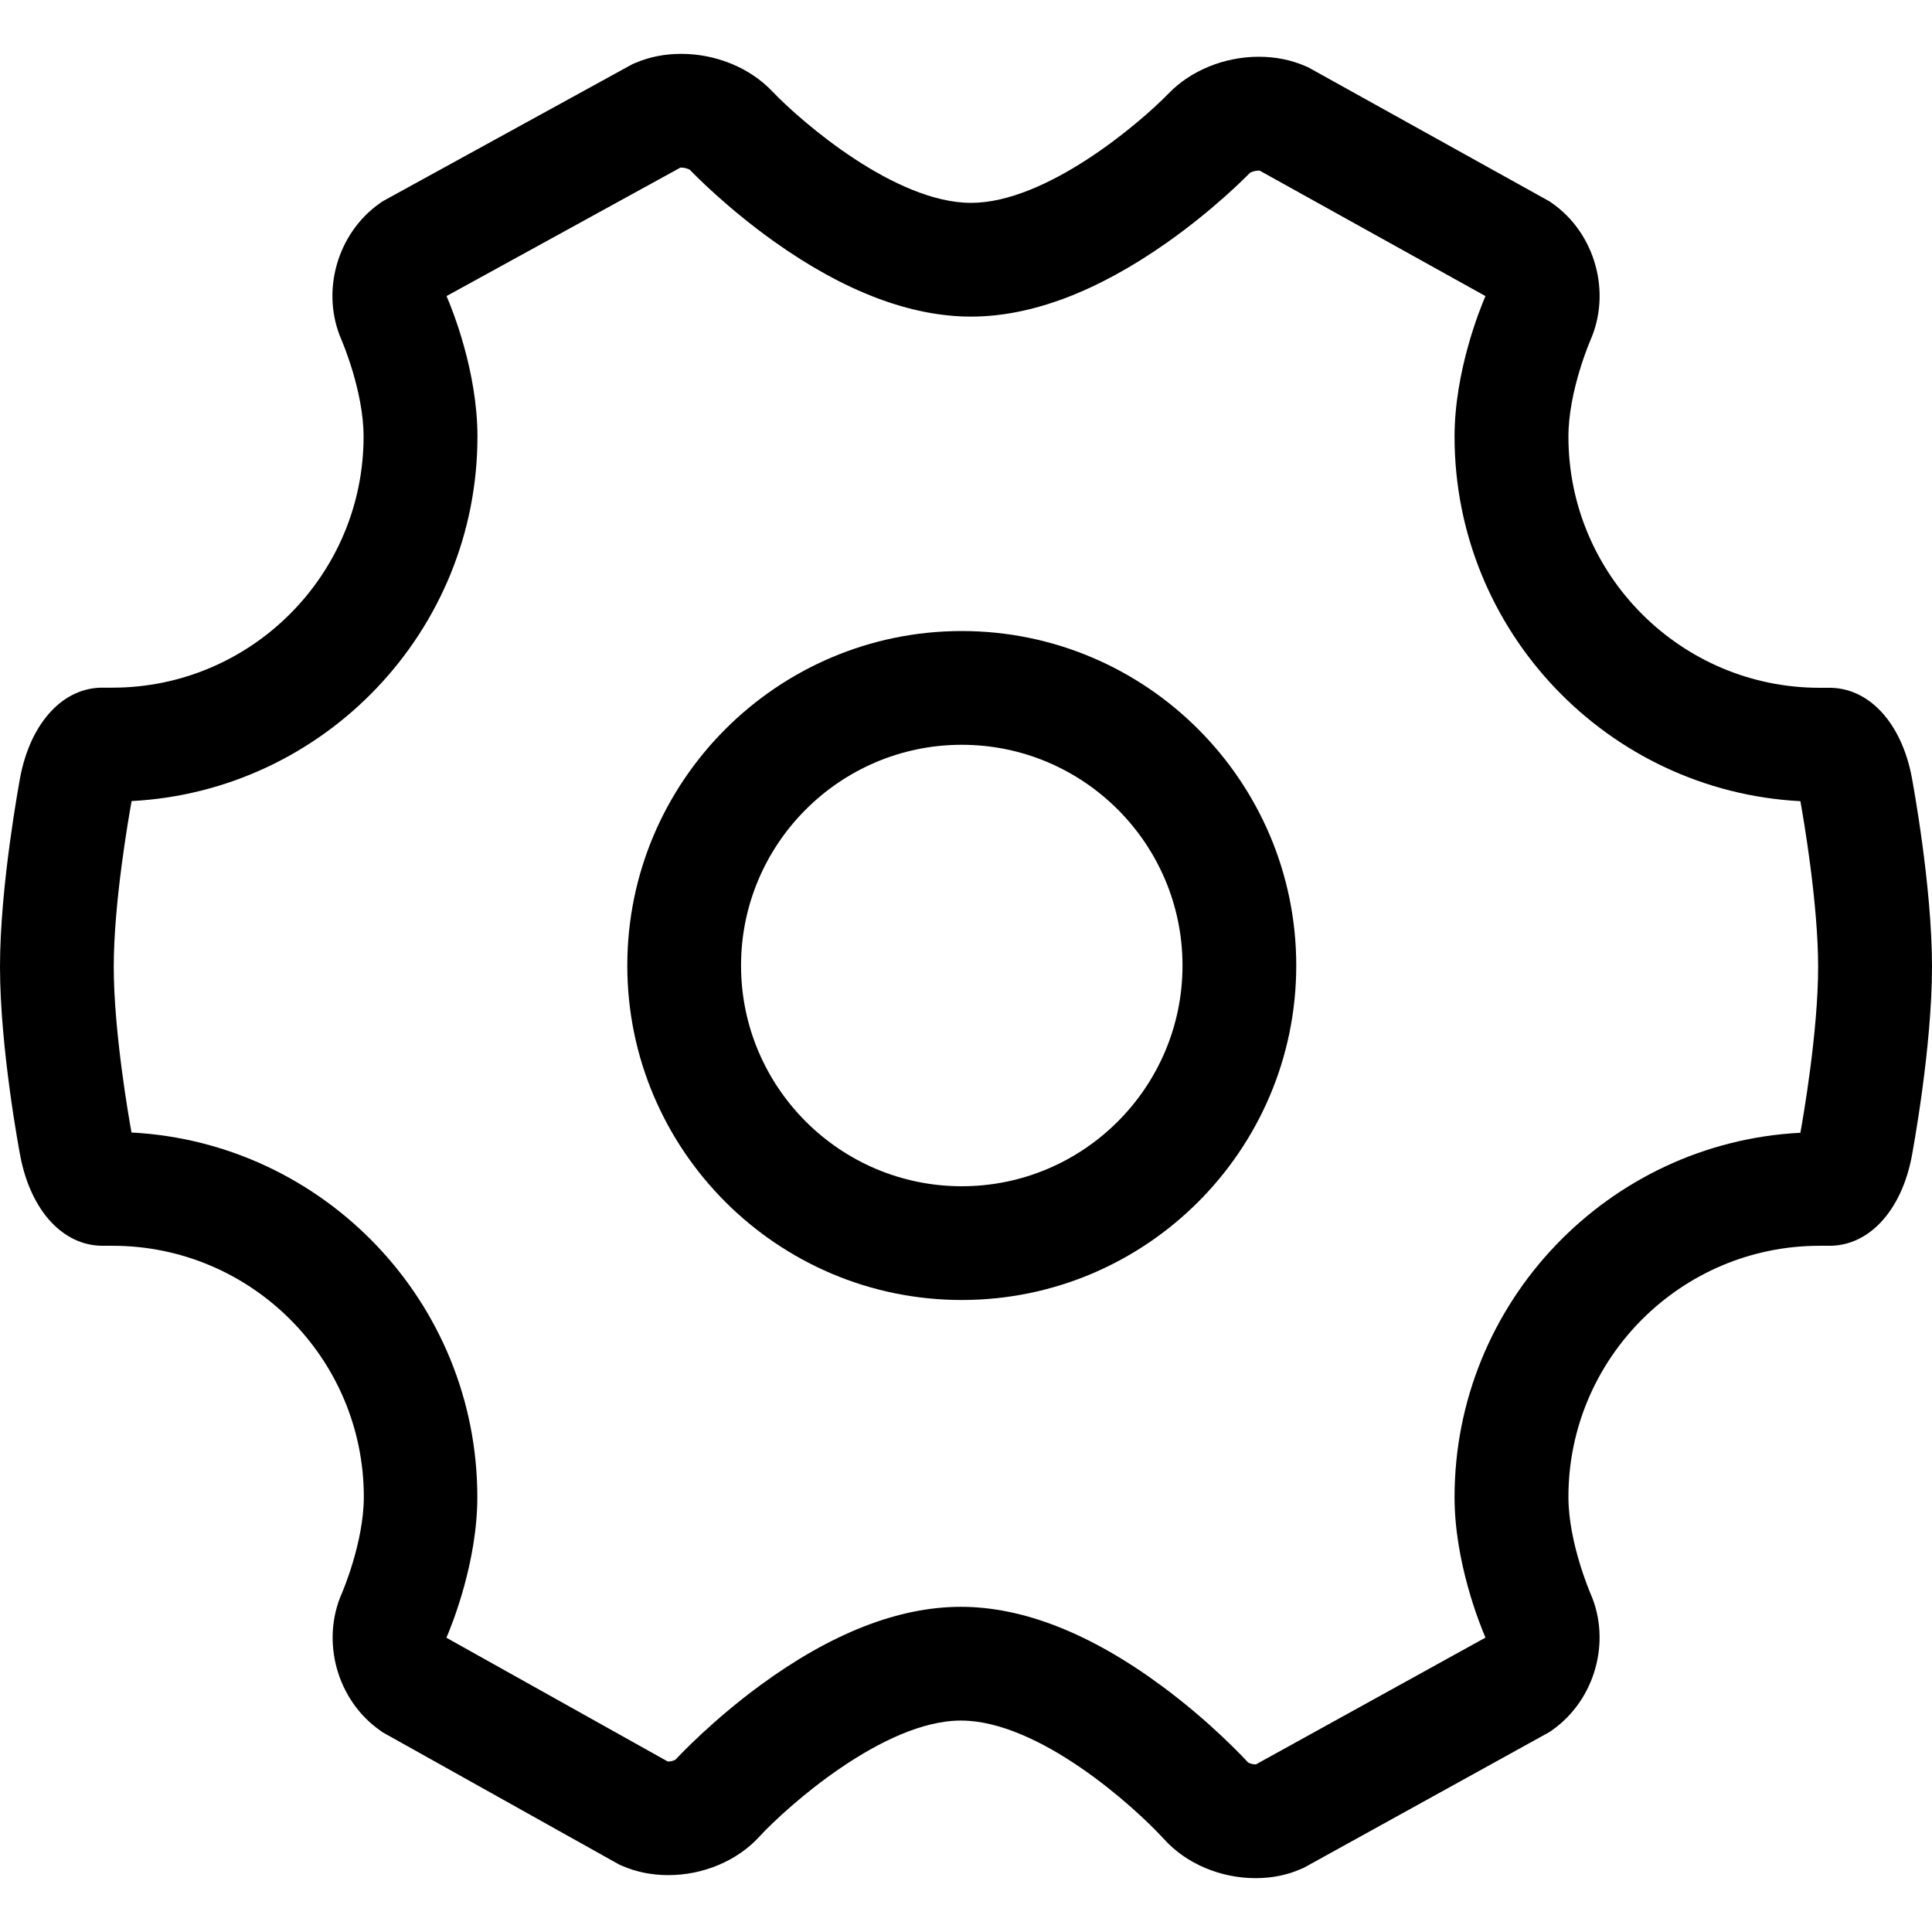 <?xml version="1.0" standalone="no"?><!DOCTYPE svg PUBLIC "-//W3C//DTD SVG 1.1//EN" "http://www.w3.org/Graphics/SVG/1.1/DTD/svg11.dtd"><svg t="1510731959730" class="icon" style="" viewBox="0 0 1024 1024" version="1.1" xmlns="http://www.w3.org/2000/svg" p-id="17604" xmlns:xlink="http://www.w3.org/1999/xlink" width="200" height="200"><defs><style type="text/css"></style></defs><path d="M665.472 995.456C665.472 995.456 665.472 995.456 665.472 995.456c-18.624 0-36.736-7.68-48.448-20.608-15.936-17.472-66.432-62.912-107.712-62.912-41.024 0-92.288 45.696-107.008 61.696-11.648 12.672-29.632 20.224-48.064 20.224-8.768 0-17.088-1.664-24.64-4.992l-1.344-0.576-125.568-70.208-1.216-0.896c-22.848-16-31.552-47.296-20.224-72.832 0.064-0.192 11.584-26.752 11.584-50.944 0-73.408-59.712-133.12-133.12-133.12l-4.48 0c-0.256 0-0.512 0-0.832 0-21.056 0-38.144-18.688-43.648-47.616C10.304 610.432 0 555.584 0 512.384s10.304-98.048 10.688-100.352c5.568-29.248 23.04-48.064 44.416-47.552l4.48 0c73.408 0 133.12-59.712 133.12-133.12 0-24.192-11.52-50.688-11.584-50.944C169.792 154.88 178.56 123.584 201.536 107.584l1.28-0.896L335.36 33.92l1.408-0.576c7.488-3.2 15.616-4.8 24.32-4.8 18.432 0 36.416 7.424 48.192 19.84 15.68 16.448 65.28 59.136 105.408 59.136 39.744 0 89.024-41.856 104.704-57.984 11.712-12.16 29.568-19.456 47.808-19.456 8.832 0 17.152 1.664 24.768 4.992l1.344 0.576 128 71.104 1.28 0.896c22.912 16 31.616 47.296 20.288 72.832-0.064 0.192-11.584 26.752-11.584 50.944 0 73.408 59.712 133.12 133.12 133.12l4.48 0c21.376-0.448 38.912 18.304 44.416 47.552C1013.696 414.336 1024 469.184 1024 512.384c0 43.2-10.304 98.048-10.688 100.352-5.568 29.312-23.04 48-44.416 47.552l-4.48 0c-73.408 0-133.12 59.712-133.12 133.12 0 24.192 11.52 50.688 11.584 50.944 11.328 25.472 2.56 56.768-20.352 72.768l-1.28 0.896-130.176 71.936-1.344 0.576C682.24 993.856 674.112 995.456 665.472 995.456L665.472 995.456zM661.504 934.144c0.576 0.384 2.24 1.024 3.968 1.024 0.064 0 0.128 0 0.192 0l121.664-67.2c-2.944-6.848-16.384-39.936-16.384-74.432 0-103.232 81.344-187.904 183.296-193.152 1.472-8.128 9.408-53.696 9.408-87.872 0-34.176-7.936-79.744-9.408-87.872-101.952-5.312-183.296-89.92-183.296-193.216 0-34.56 13.44-67.712 16.384-74.496l-119.68-66.496c-0.128 0-0.32 0-0.512 0-2.048 0-3.968 0.768-4.608 1.152-1.984 2.048-19.328 19.648-44.288 37.184C581.44 154.624 546.56 167.808 514.688 167.808c-32.192 0-67.392-13.44-104.512-39.872C385.152 110.08 367.68 92.16 365.696 90.048 365.056 89.6 363.136 88.832 361.088 88.832c-0.192 0-0.32 0-0.448 0L236.672 156.928C239.68 163.84 253.056 196.864 253.056 231.36c0 103.232-81.344 187.904-183.296 193.216C68.288 432.64 60.288 478.208 60.288 512.384c0 34.176 7.936 79.744 9.408 87.872 101.952 5.312 183.296 89.92 183.296 193.216 0 34.624-13.504 67.84-16.384 74.56l117.312 65.6c0.064 0 0.192 0 0.256 0 1.728 0 3.328-0.64 3.904-1.024 2.176-2.368 19.712-20.928 44.928-39.424 37.632-27.584 73.344-41.536 106.24-41.536 33.216 0 69.184 14.272 107.072 42.368C641.728 912.832 659.328 931.776 661.504 934.144L661.504 934.144z" p-id="17605"></path><path d="M509.76 689.024c-97.792 0-177.28-79.552-177.28-177.28s79.552-177.28 177.28-177.28 177.28 79.552 177.28 177.28S607.552 689.024 509.76 689.024L509.76 689.024zM509.76 394.752c-64.512 0-116.992 52.48-116.992 116.992 0 64.512 52.48 116.992 116.992 116.992 64.512 0 116.992-52.48 116.992-116.992C626.752 447.232 574.272 394.752 509.76 394.752L509.76 394.752z" p-id="17606"></path></svg>